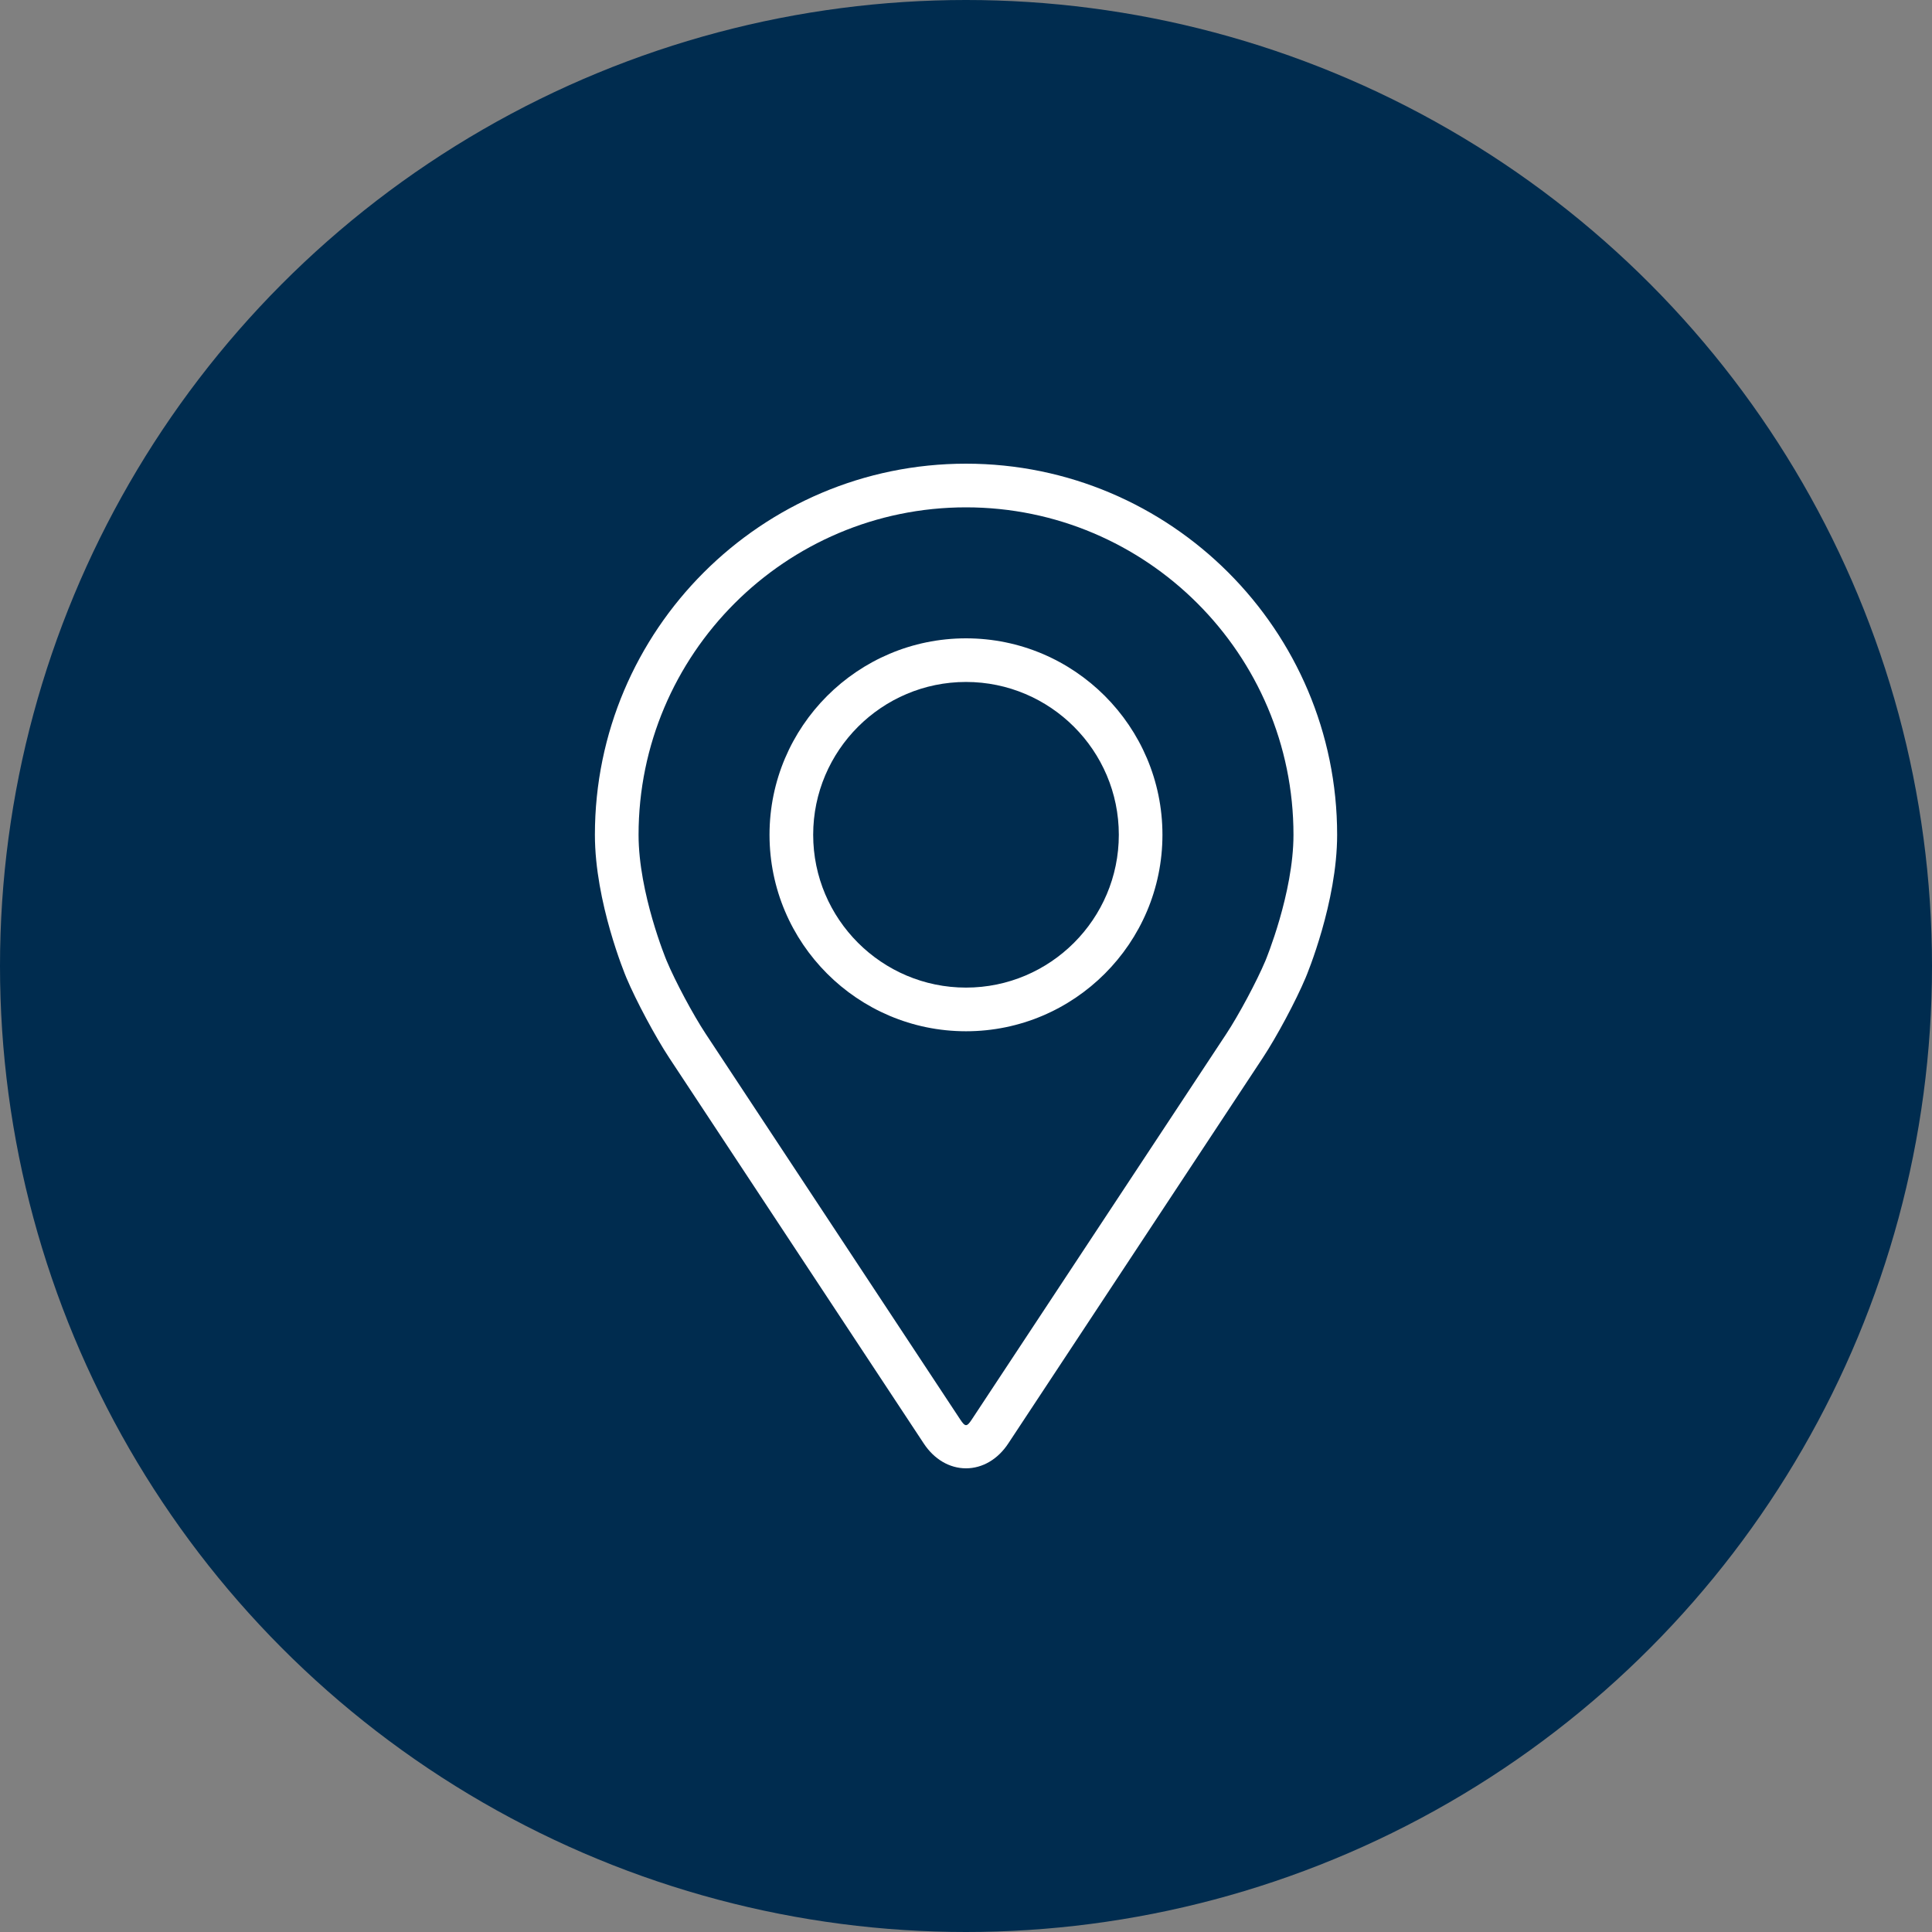 <svg width="50" height="50" viewBox="0 0 50 50" fill="none" xmlns="http://www.w3.org/2000/svg">
<rect x="0" y="0" width="50" height="50" fill="#808080" stroke="none"/>
<circle cx="25" cy="25" r="25" fill="#002C4F"/>
<g clip-path="url(#clip0_121_8045)">
<path d="M25 12C19.704 12 15.396 16.308 15.396 21.605C15.396 23.348 16.177 25.223 16.21 25.302C16.463 25.902 16.961 26.833 17.32 27.378L23.906 37.356C24.175 37.766 24.574 38 25 38C25.426 38 25.825 37.766 26.094 37.357L32.68 27.378C33.04 26.833 33.538 25.902 33.79 25.302C33.823 25.224 34.605 23.349 34.605 21.605C34.605 16.308 30.296 12 25 12ZM32.749 24.864C32.523 25.401 32.059 26.267 31.737 26.756L25.151 36.735C25.021 36.932 24.98 36.932 24.85 36.735L18.264 26.756C17.941 26.267 17.477 25.401 17.252 24.863C17.242 24.84 16.526 23.114 16.526 21.605C16.526 16.932 20.327 13.13 25 13.13C29.673 13.13 33.475 16.932 33.475 21.605C33.475 23.116 32.756 24.847 32.749 24.864Z" fill="white"/>
<path d="M25 16.52C22.196 16.52 19.915 18.801 19.915 21.604C19.915 24.408 22.196 26.689 25 26.689C27.804 26.689 30.084 24.408 30.084 21.604C30.084 18.801 27.804 16.52 25 16.52ZM25 25.559C22.82 25.559 21.045 23.785 21.045 21.604C21.045 19.424 22.82 17.649 25 17.649C27.18 17.649 28.955 19.424 28.955 21.604C28.955 23.785 27.18 25.559 25 25.559Z" fill="white"/>
</g>
<defs>
<clipPath id="clip0_121_8045">
<rect width="26" height="26" fill="white" transform="translate(12 12)"/>
</clipPath>
</defs>
</svg>
